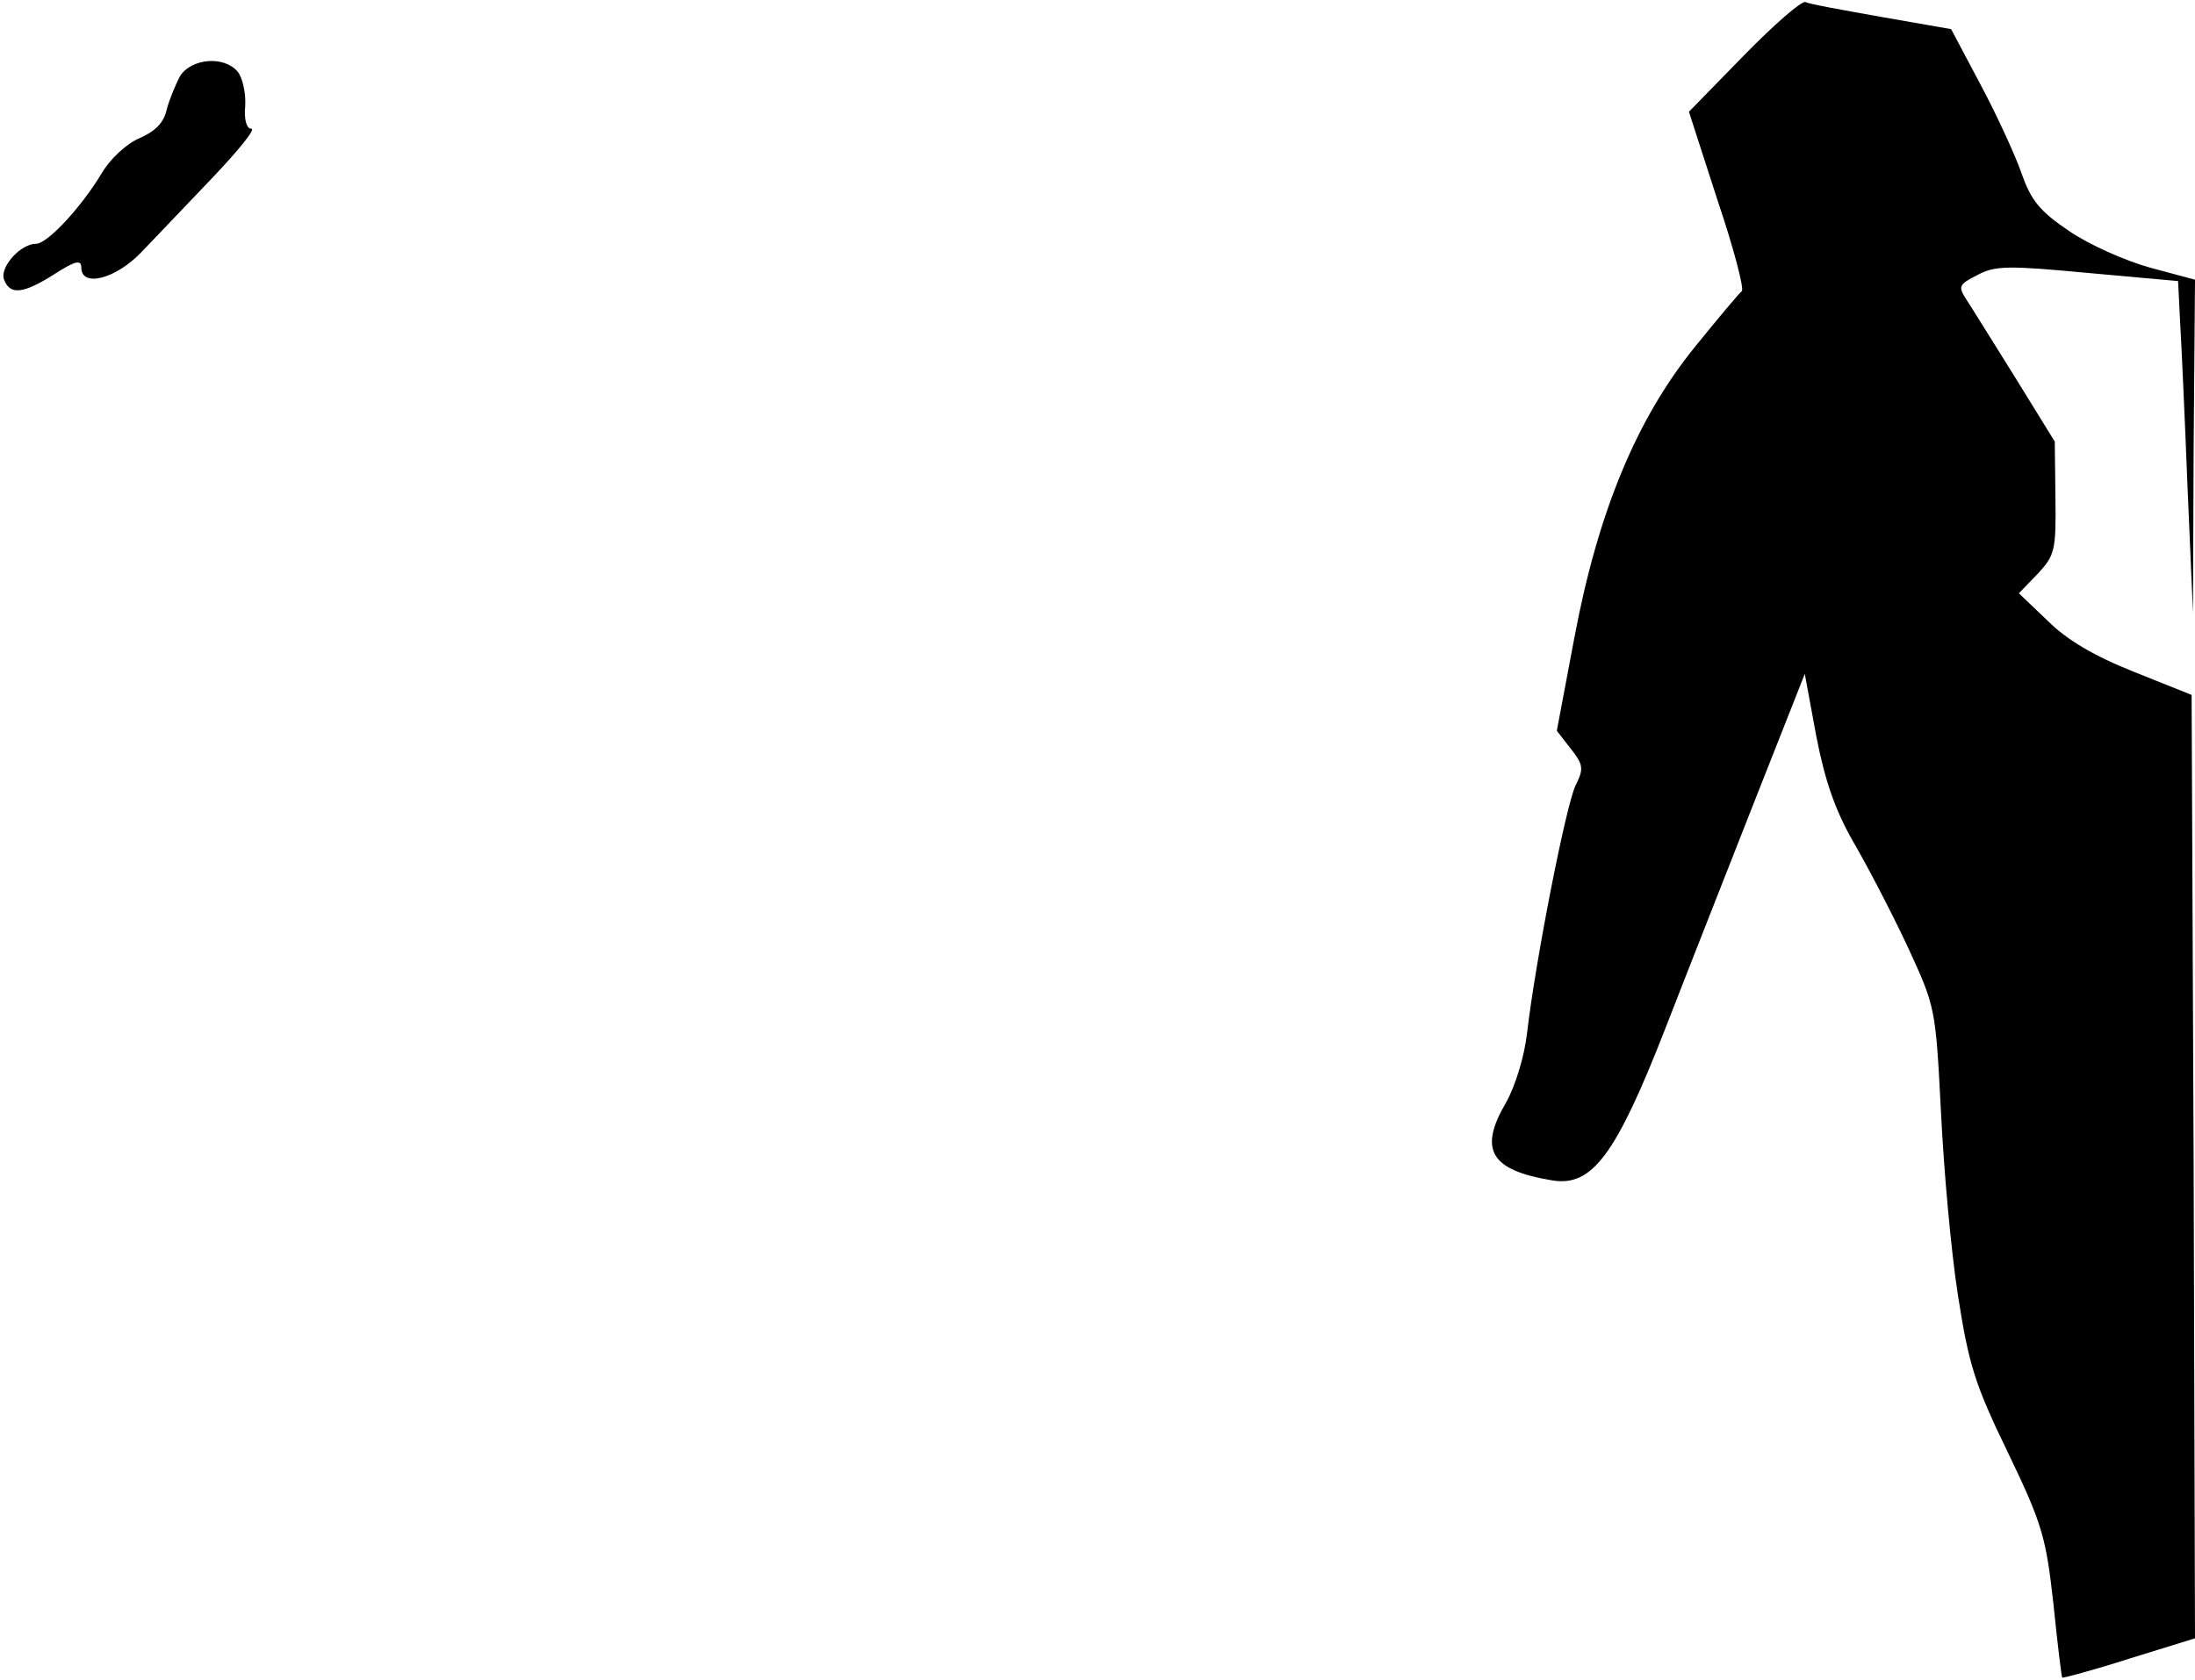 <?xml version="1.0" standalone="no"?>
<!DOCTYPE svg PUBLIC "-//W3C//DTD SVG 20010904//EN"
 "http://www.w3.org/TR/2001/REC-SVG-20010904/DTD/svg10.dtd">
<svg version="1.0" xmlns="http://www.w3.org/2000/svg"
 width="324pt" height="248pt" viewBox="0 0 324 248"
 preserveAspectRatio="xMidYMid meet">
<g transform="translate(0,248) scale(0.1,-0.1)"
fill="#000000" stroke="none">
<path fill="#000000" stroke="none" d="M2574 2398 l-81 -83 42 -130 c24 -71
40 -132 36 -135 -4 -3 -35 -40 -69 -82 -86 -106 -143 -243 -178 -429 l-26
-138 21 -27 c18 -23 19 -29 7 -53 -14 -27 -60 -262 -72 -367 -4 -34 -17 -77
-31 -102 -41 -70 -23 -100 69 -115 58 -9 93 37 166 224 33 85 93 237 133 339
l73 185 17 -92 c13 -67 28 -109 54 -155 20 -34 56 -103 80 -154 42 -91 42 -91
50 -245 4 -85 15 -207 25 -271 16 -103 25 -132 74 -233 51 -106 56 -125 67
-223 6 -59 12 -108 13 -109 1 -1 46 11 99 28 l97 30 -2 696 -3 697 -85 34
c-58 23 -99 47 -127 75 l-43 41 28 29 c25 27 27 34 26 112 l-1 83 -58 94 c-32
51 -64 103 -72 115 -13 20 -12 23 16 37 26 14 46 14 163 3 l133 -12 3 -60 c2
-33 7 -143 11 -245 l8 -185 1 246 2 246 -67 18 c-36 10 -90 34 -119 54 -43 29
-56 45 -70 85 -9 26 -36 85 -60 130 l-44 83 -103 18 c-56 10 -107 19 -112 22
-6 2 -47 -34 -91 -79z"/>
<path fill="#000000" stroke="none" d="M266 2368 c-7 -13 -16 -35 -20 -50 -4
-19 -17 -32 -40 -42 -19 -8 -43 -30 -56 -52 -30 -50 -80 -104 -97 -104 -23 0
-54 -35 -47 -53 9 -23 28 -21 74 8 31 20 40 22 40 10 0 -30 51 -17 89 23 20
21 67 70 105 110 38 40 64 72 57 72 -7 0 -11 13 -9 34 1 19 -4 41 -11 50 -20
24 -68 20 -85 -6z"/>
</g>
</svg>
